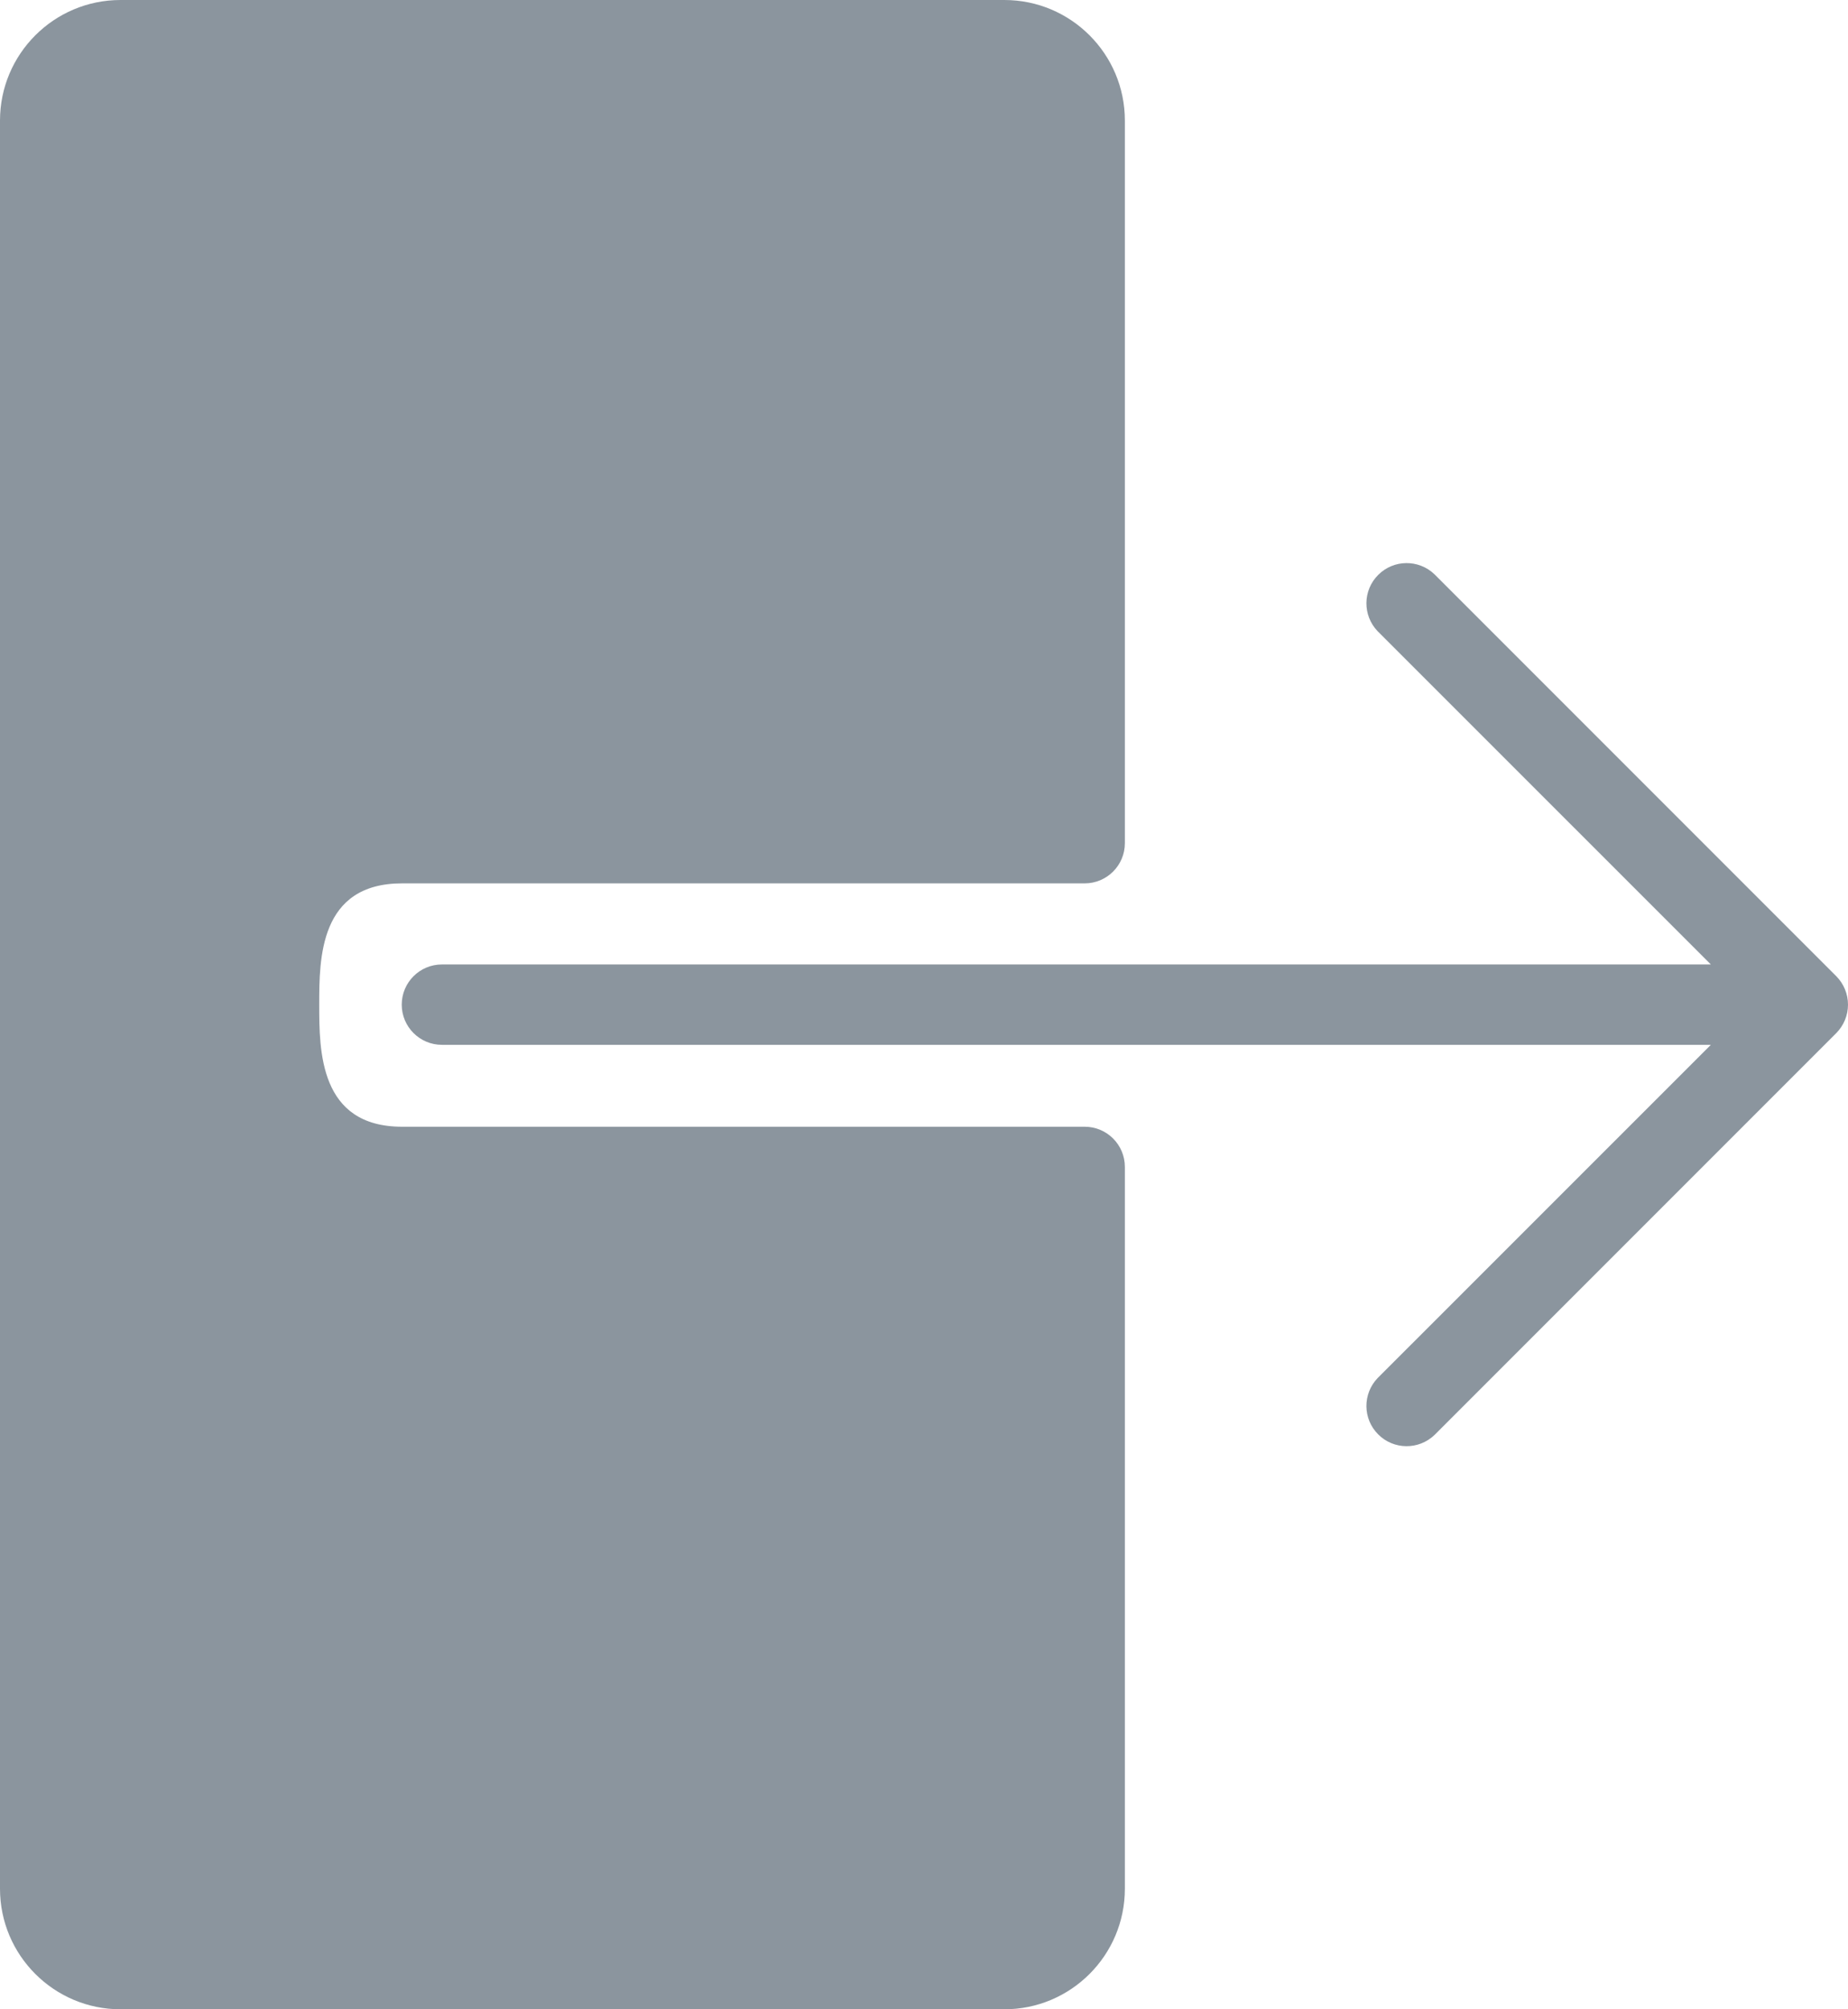 <?xml version="1.0" encoding="UTF-8"?>
<svg width="23px" height="25px" viewBox="0 0 23 25" version="1.1" xmlns="http://www.w3.org/2000/svg" xmlns:xlink="http://www.w3.org/1999/xlink">
    <!-- Generator: Sketch 55.2 (78181) - https://sketchapp.com -->
    <title>Shape</title>
    <desc>Created with Sketch.</desc>
    <g id="Symbols" stroke="none" stroke-width="1" fill="none" fill-rule="evenodd">
        <g id="Budicon-Outline/Interface/logout" transform="translate(-1, 0)" fill="#8B959E" fill-rule="nonzero">
            <path d="M24,12.5 C24,12.633 23.947,12.76 23.854,12.854 L18.854,17.854 C18.657,18.043 18.345,18.04 18.153,17.847 C17.96,17.655 17.957,17.343 18.146,17.146 L22.293,13 L6.5,13 C6.224,13 6,12.776 6,12.5 C6,12.224 6.224,12 6.5,12 L22.293,12 L18.146,7.854 C17.957,7.657 17.96,7.345 18.153,7.153 C18.345,6.96 18.657,6.957 18.854,7.146 L23.854,12.146 C23.947,12.24 24,12.367 24,12.5 Z M14.5,14.019 C14.224,14.019 13.776,14.019 13.5,14.019 L6.004,14.019 C4.973,14.019 4.973,13.071 4.973,12.5 C4.973,11.929 4.973,10.991 6.004,10.991 C6.692,10.991 9.19,10.991 13.5,10.991 C13.776,10.991 14.224,10.991 14.5,10.991 C14.776,10.991 15,10.767 15,10.491 L15,1.5 C15,0.672 14.328,0 13.5,0 L2.5,0 C1.672,0 1,0.672 1,1.5 L1,23.5 C1,24.328 1.672,25 2.5,25 L13.5,25 C14.328,25 15,24.328 15,23.5 L15,14.519 C15,14.243 14.776,14.019 14.5,14.019 Z" id="Shape"></path>
        </g>
    </g>
</svg>